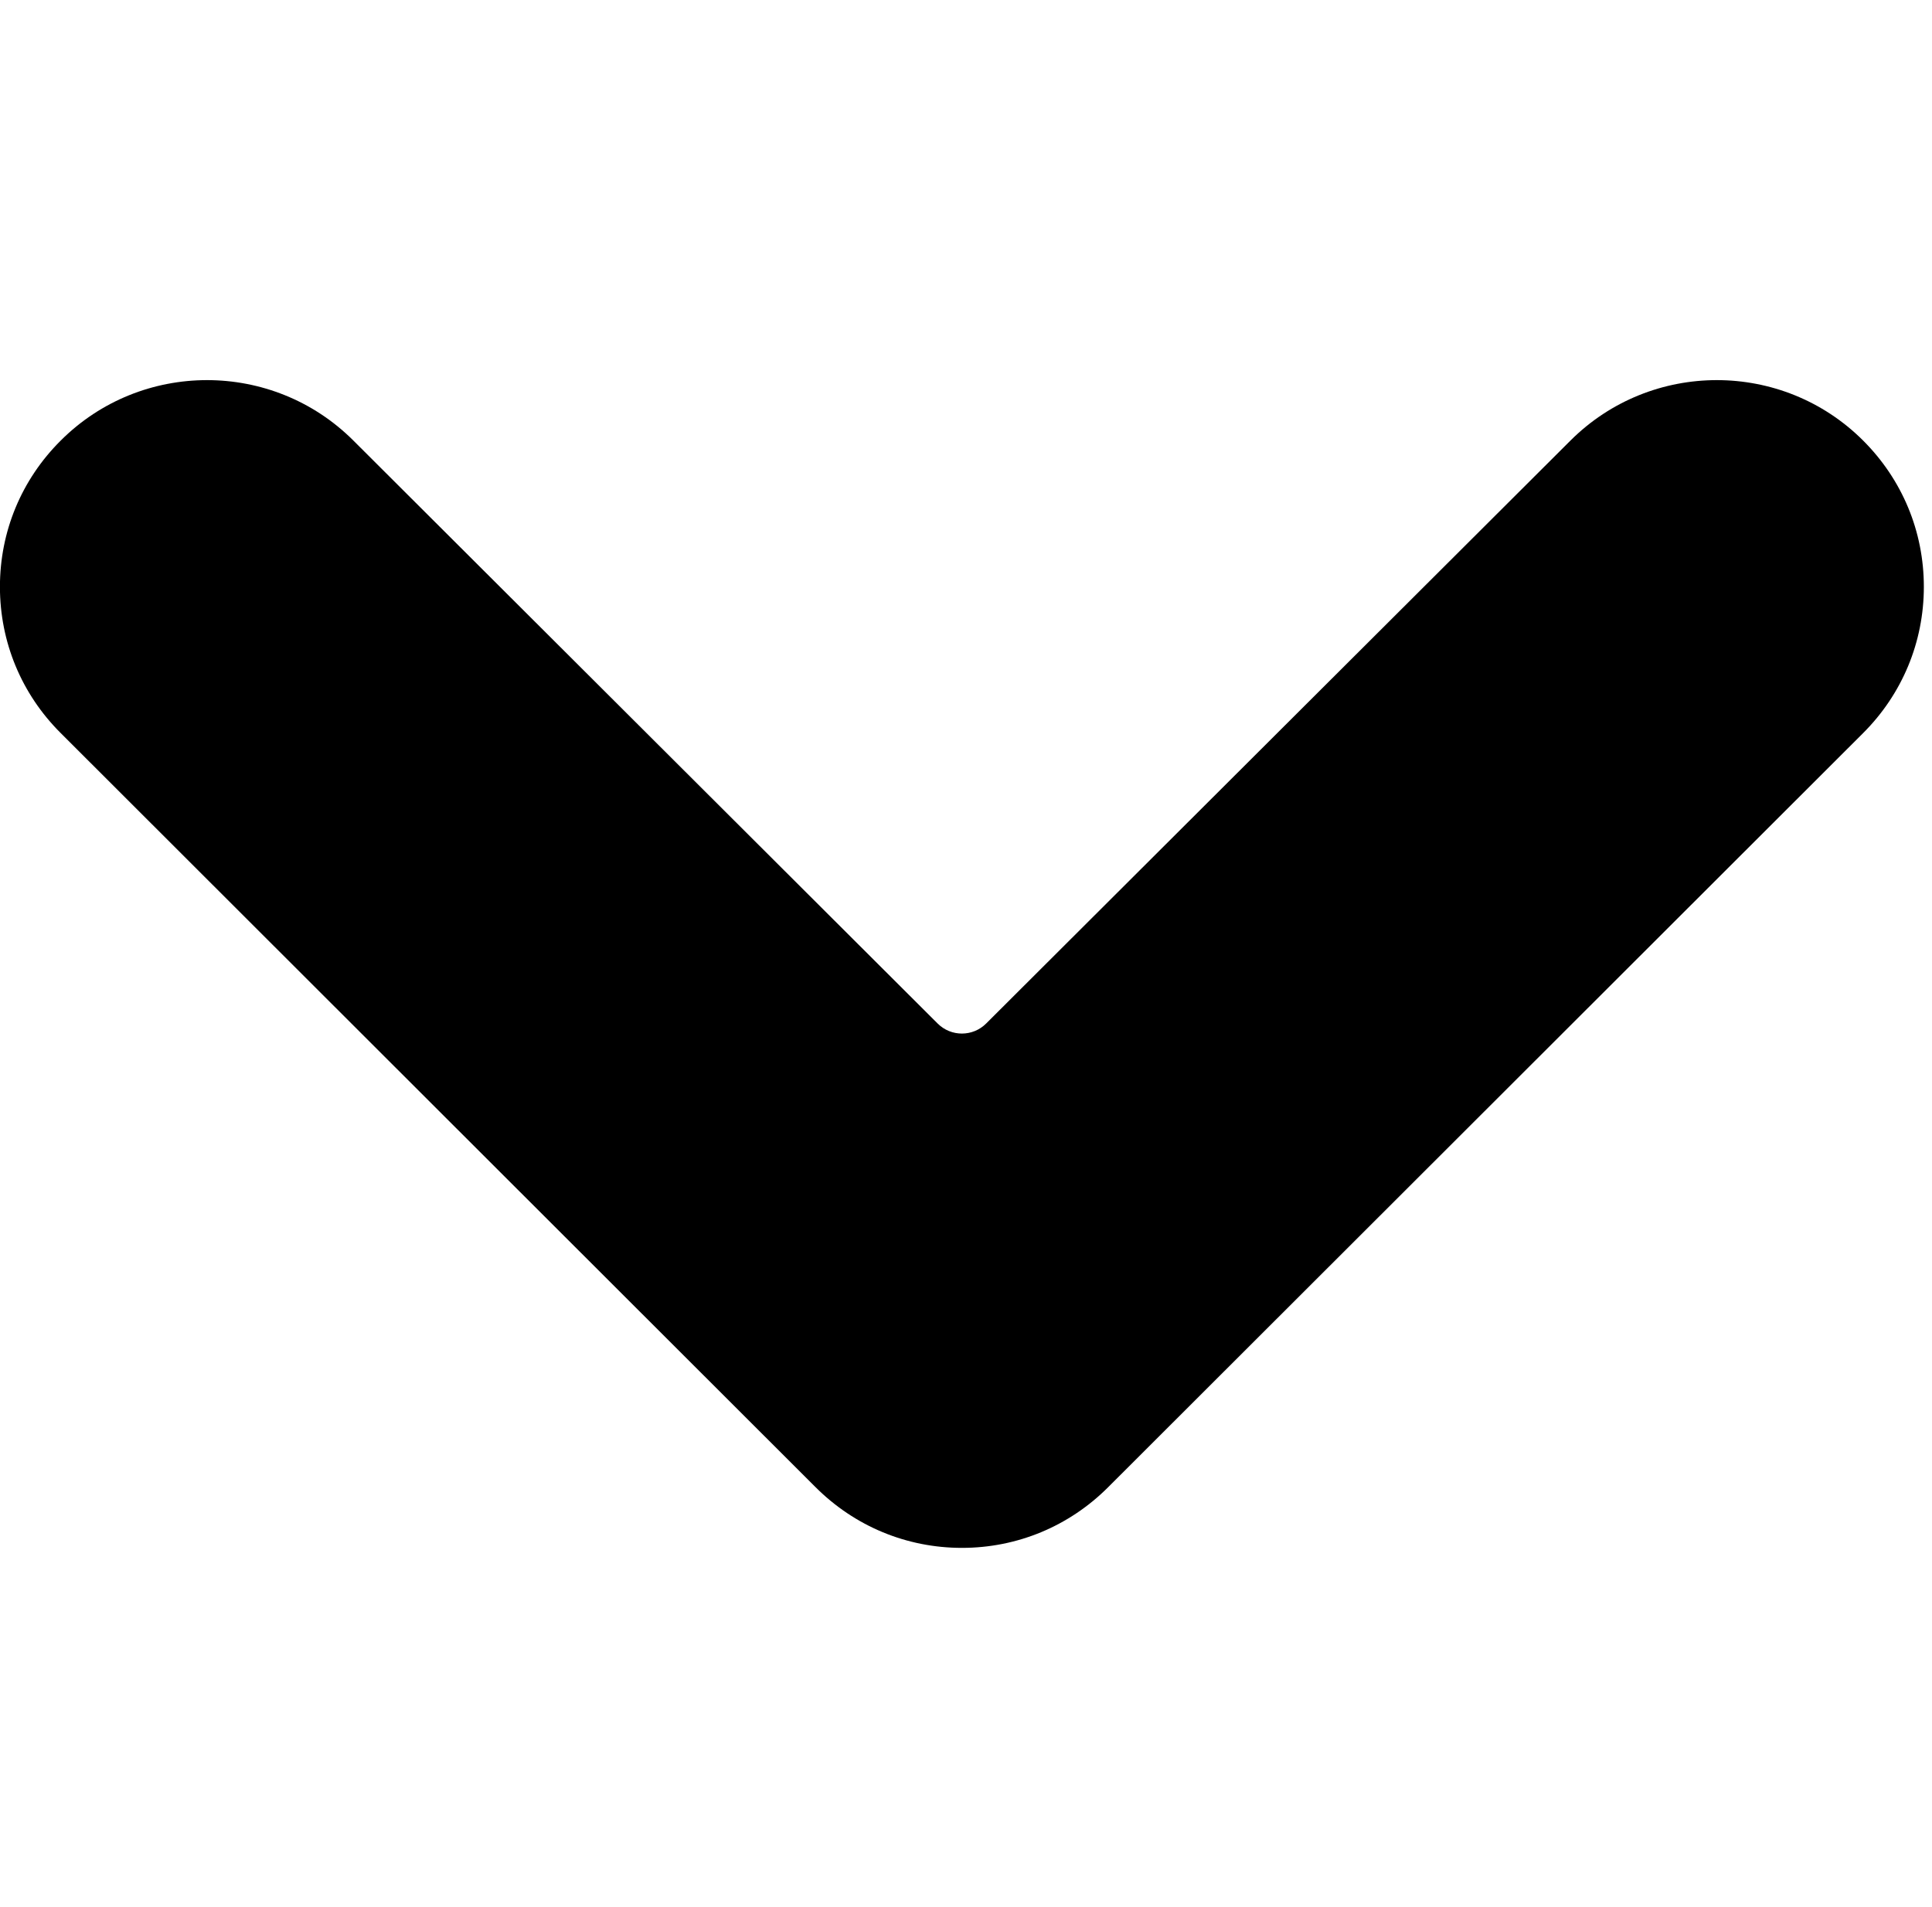 <svg xmlns="http://www.w3.org/2000/svg" xmlns:xlink="http://www.w3.org/1999/xlink" width="158" zoomAndPan="magnify" viewBox="0 0 118.5 117" height="156" preserveAspectRatio="xMidYMid meet" version="1.0"><path fill="#000000" d="M 114.281 44.965 C 116.676 42.57 118 39.387 118 35.996 C 118 32.602 116.676 29.426 114.281 27.031 C 109.332 22.082 101.281 22.082 96.328 27.023 L 60.488 62.785 C 59.664 63.609 58.332 63.609 57.508 62.785 L 21.672 27.023 C 16.723 22.082 8.664 22.082 3.719 27.031 C 1.316 29.426 -0.004 32.602 -0.004 35.996 C -0.004 39.387 1.316 42.57 3.719 44.965 L 50.02 91.227 C 52.422 93.629 55.609 94.953 59 94.953 C 62.391 94.953 65.574 93.629 67.973 91.227 L 114.281 44.965 " fill-opacity="1" fill-rule="nonzero"/></svg>